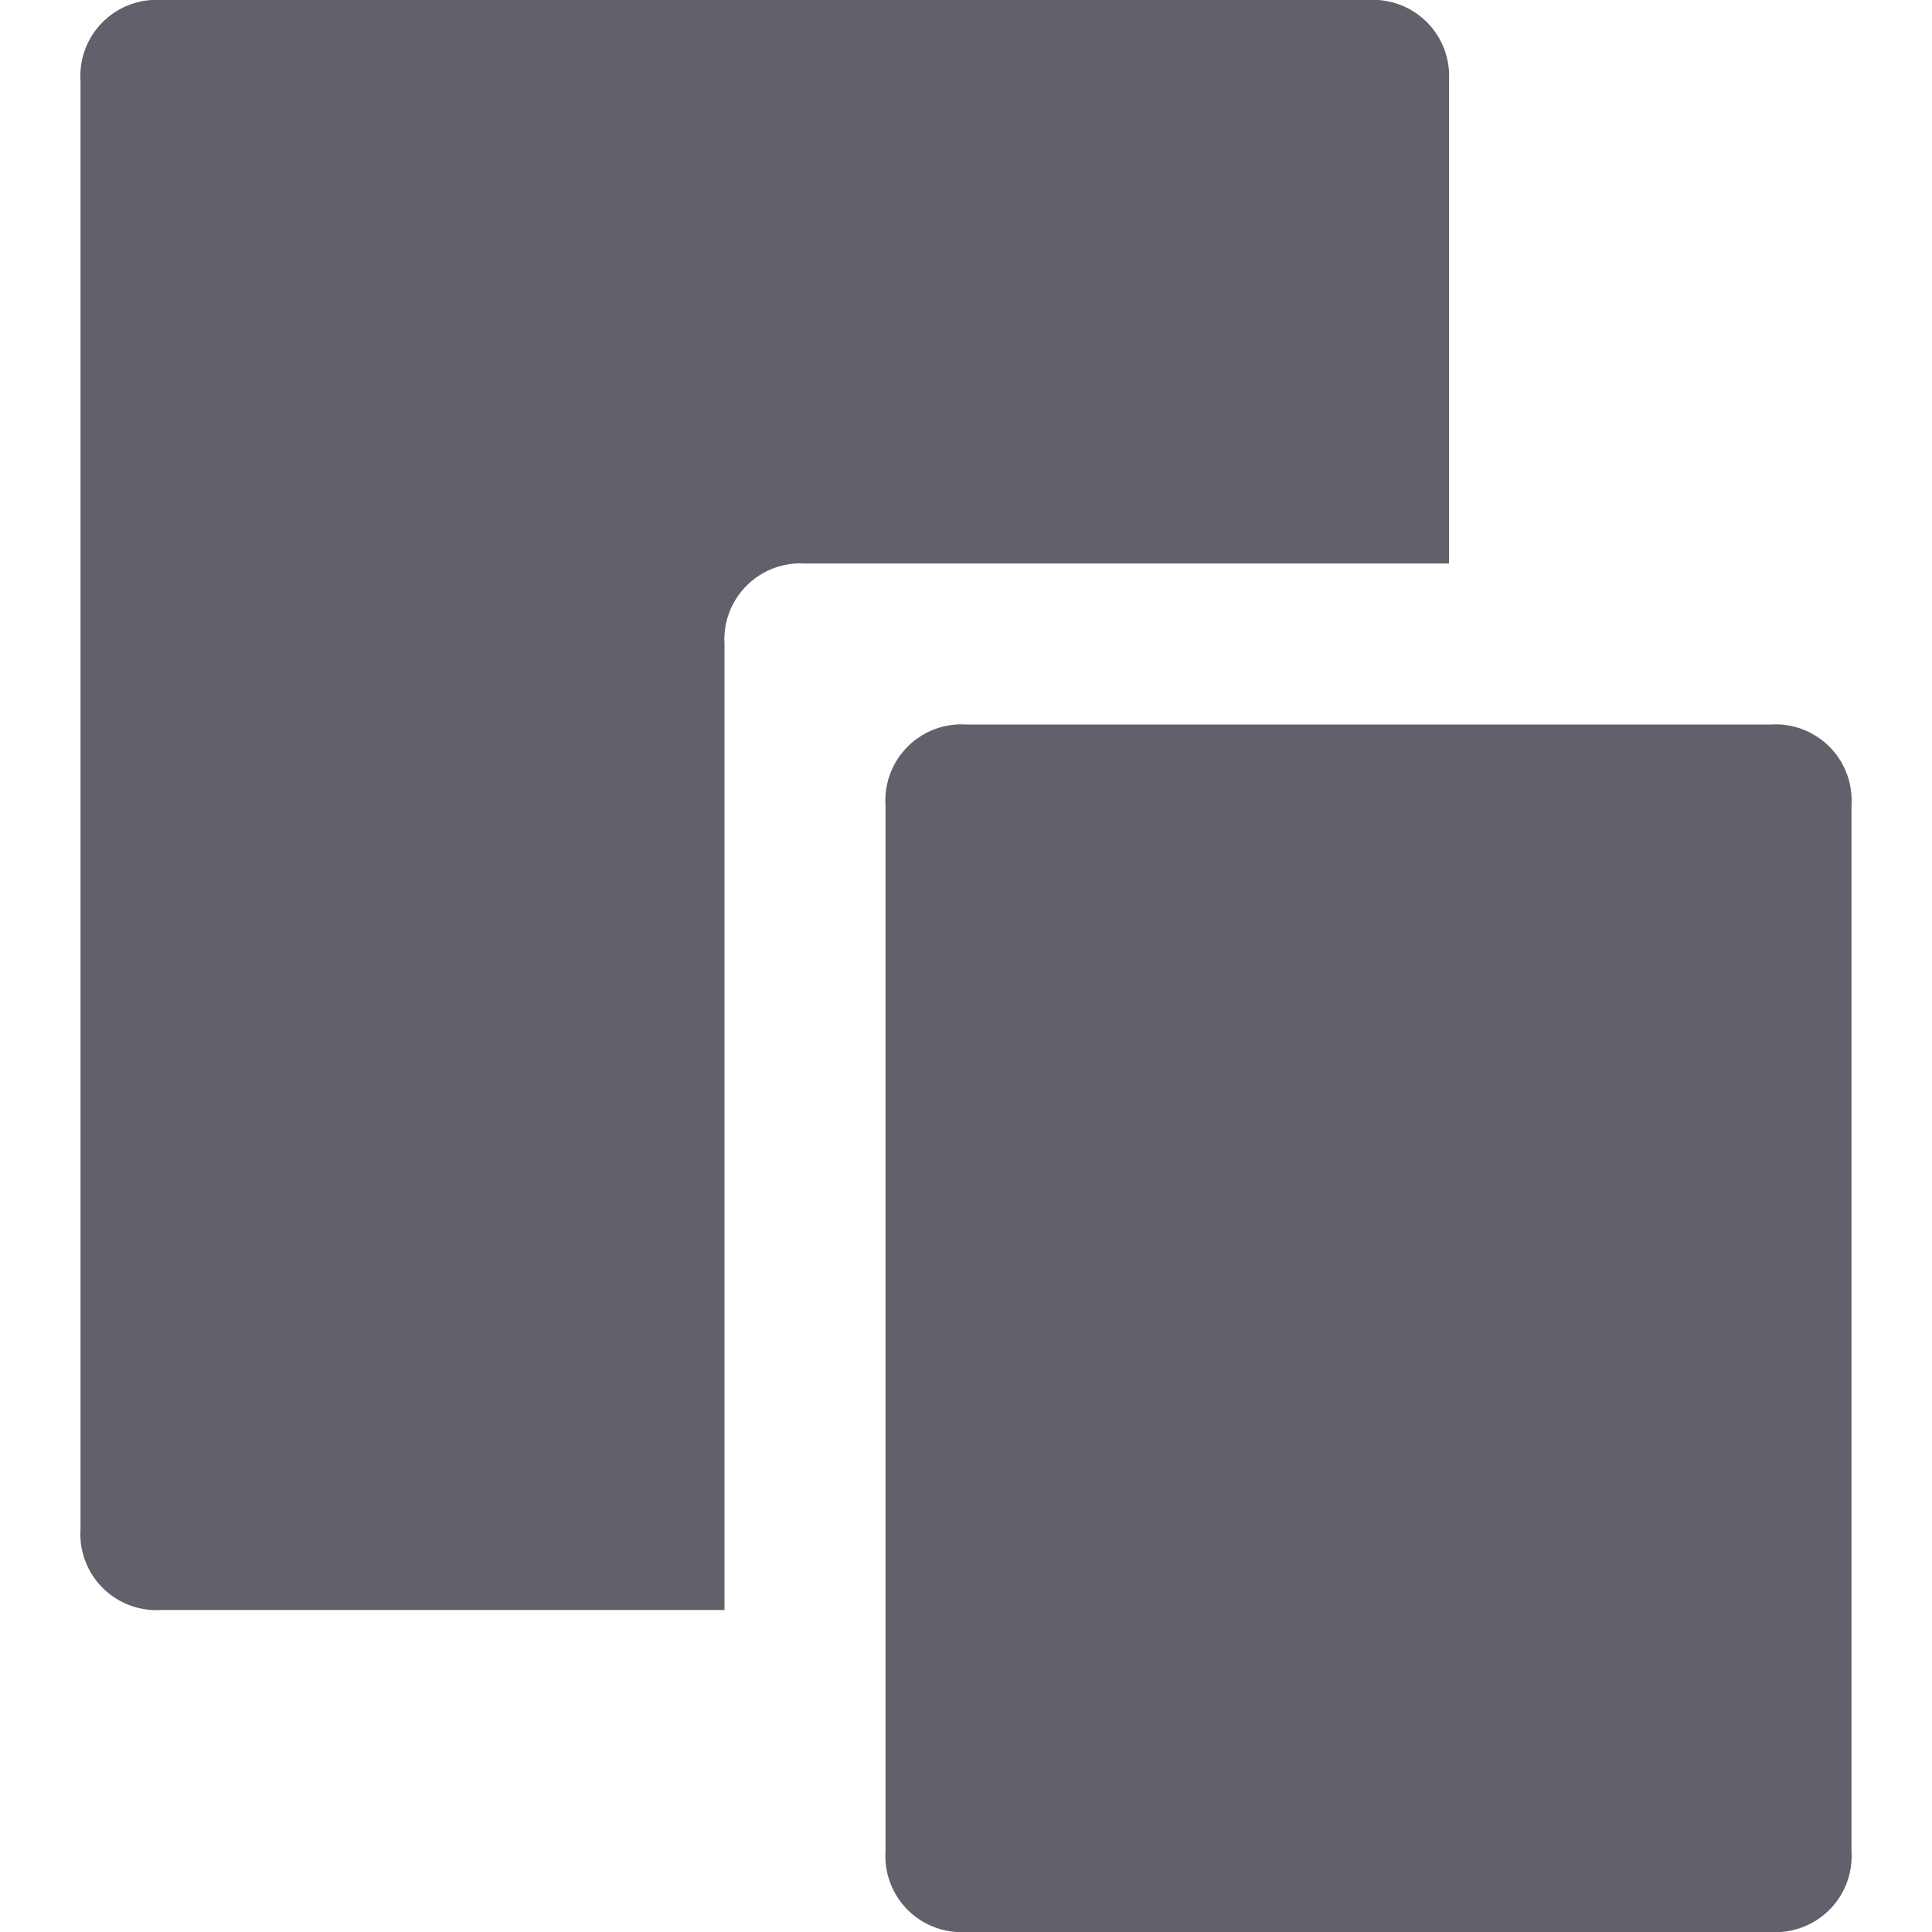 <svg xmlns="http://www.w3.org/2000/svg" height="24" width="24" viewBox="0 0 24 24"><path d="M9,8a.945.945,0,0,1,1-1h8V1a.945.945,0,0,0-1-1H2A.945.945,0,0,0,1,1V19a.945.945,0,0,0,1,1H9Z" fill="#61616b"></path><path data-color="color-2" d="M22,9H12a.945.945,0,0,0-1,1V23a.945.945,0,0,0,1,1H22a.945.945,0,0,0,1-1V10A.945.945,0,0,0,22,9Z" fill="#61616b"></path></svg>